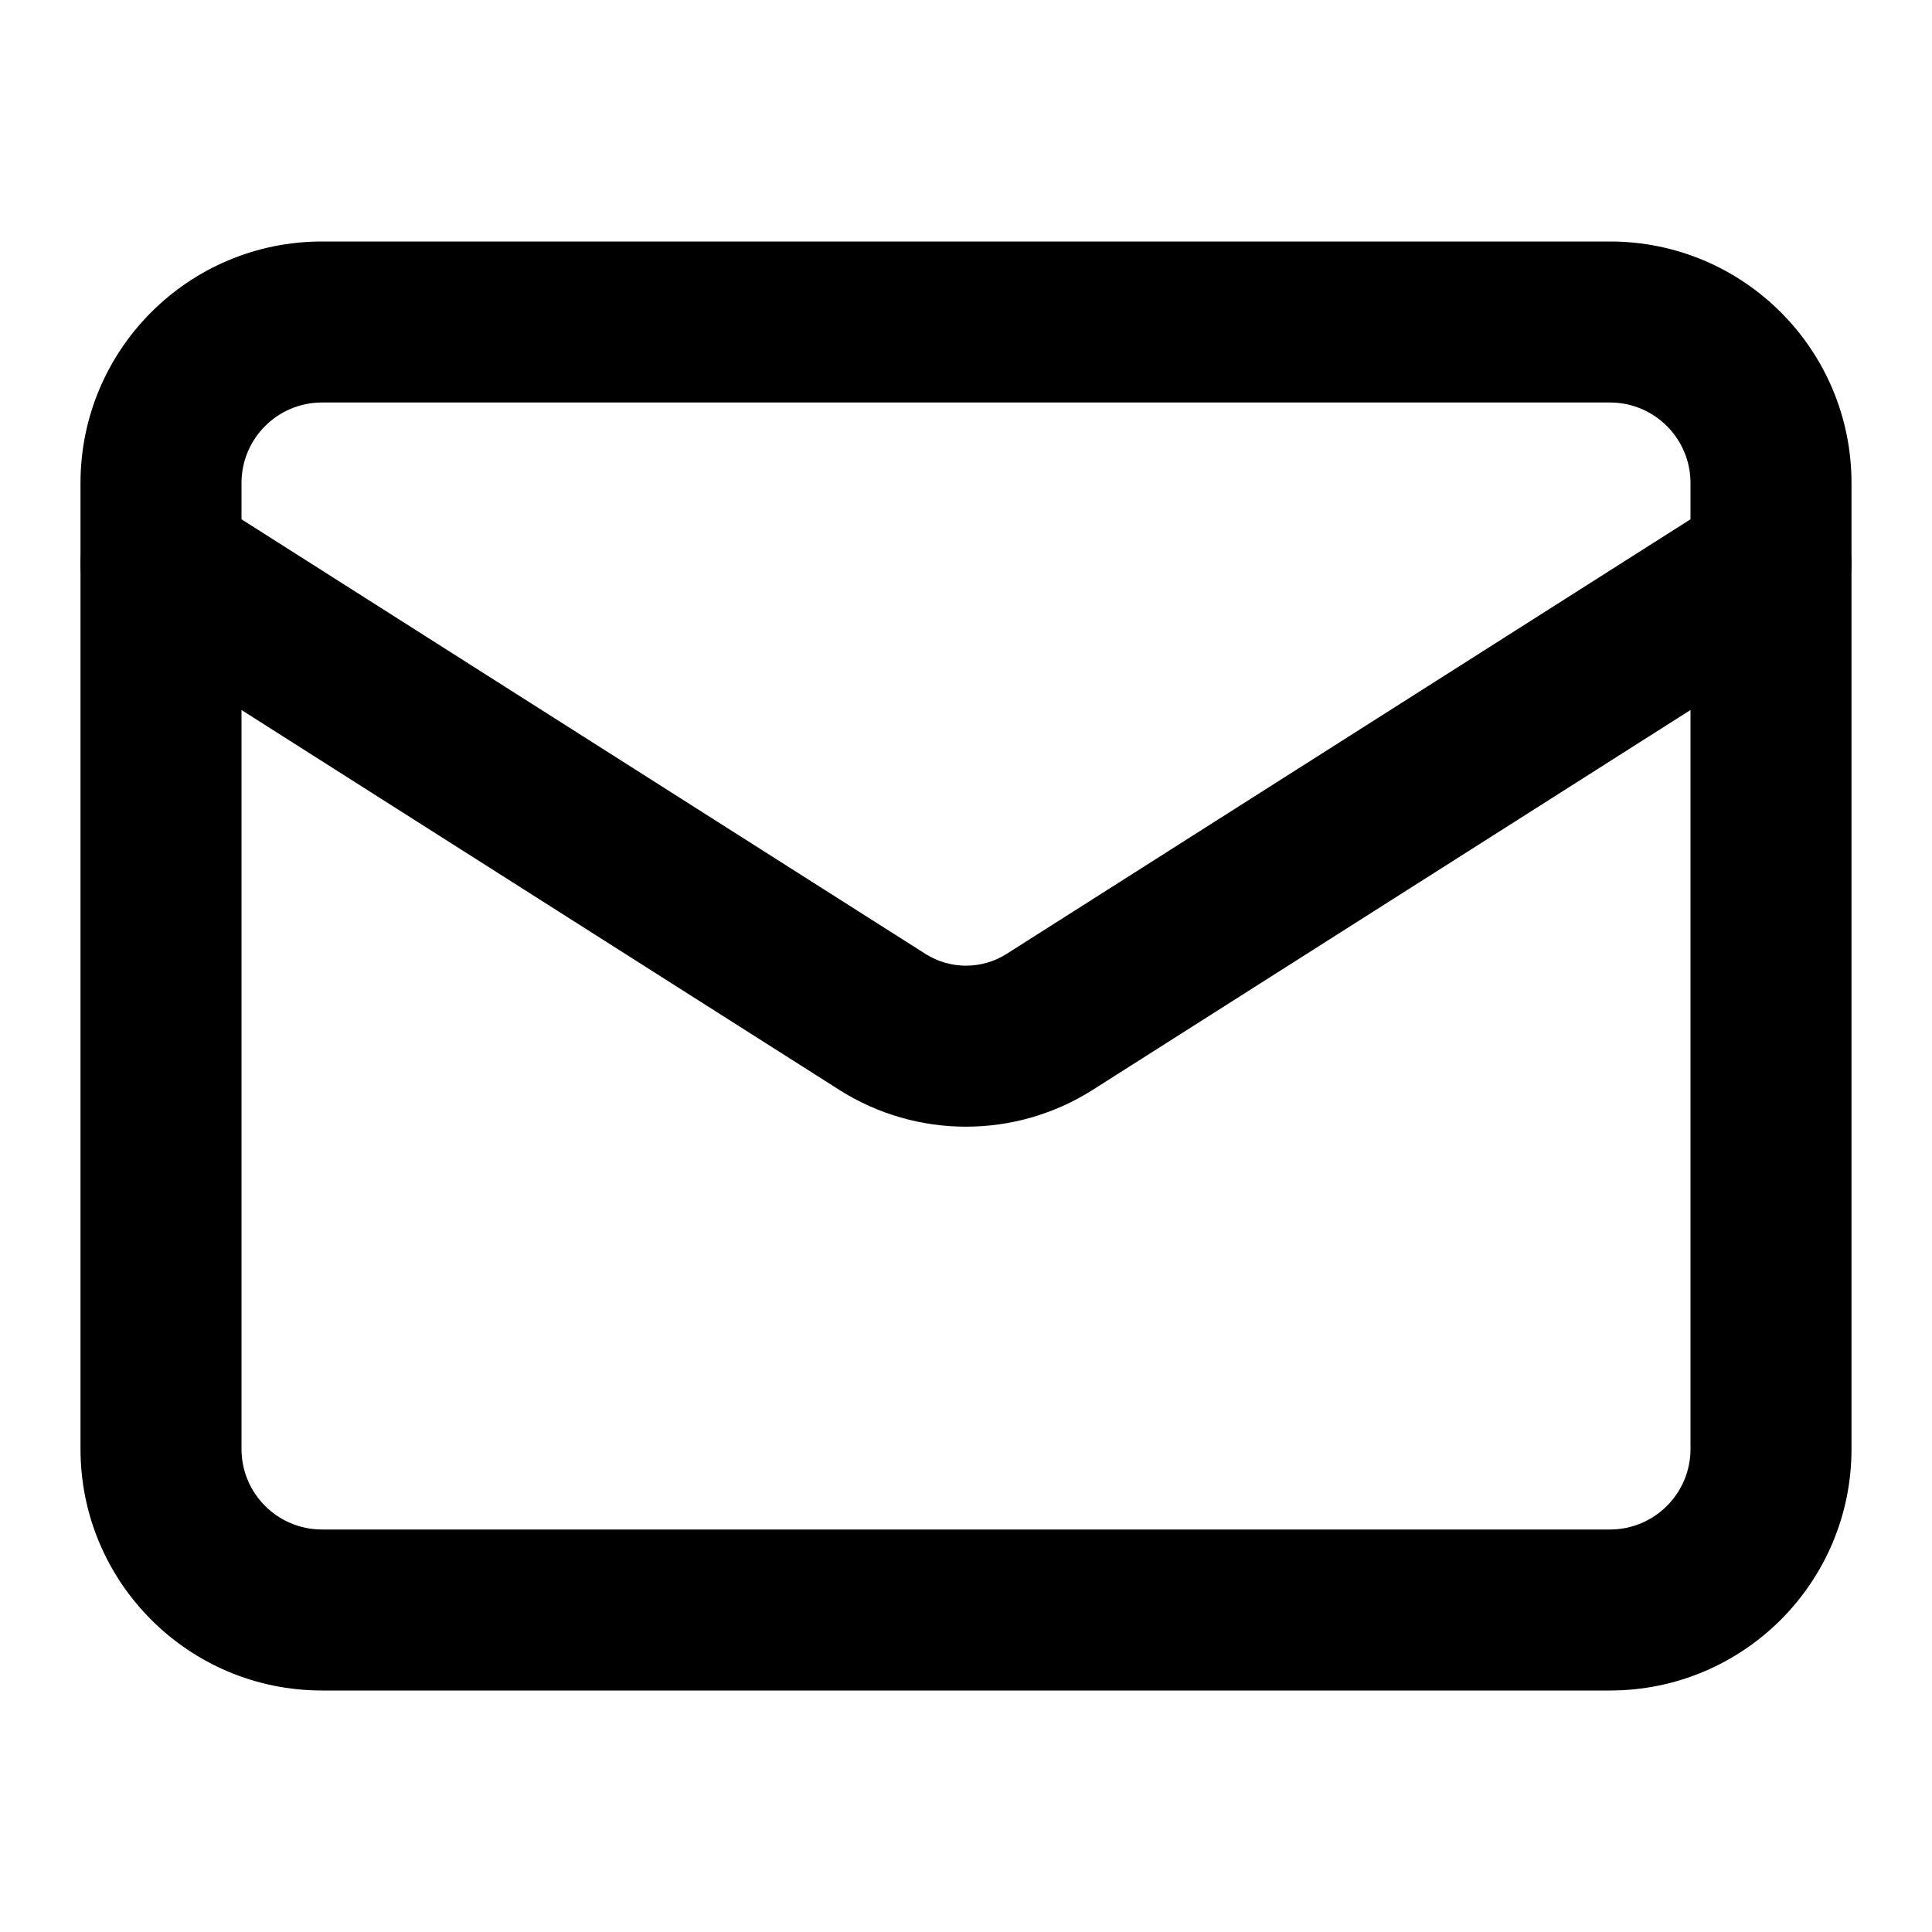 <svg width="24" height="24" viewBox="0 0 24 24" fill="none" xmlns="http://www.w3.org/2000/svg">
<path fill-rule="evenodd" clip-rule="evenodd" d="M4 5C3.448 5 3 5.448 3 6V18C3 18.552 3.448 19 4 19H20C20.552 19 21 18.552 21 18V6C21 5.448 20.552 5 20 5H4ZM1 6C1 4.343 2.343 3 4 3H20C21.657 3 23 4.343 23 6V18C23 19.657 21.657 21 20 21H4C2.343 21 1 19.657 1 18V6Z" fill="black"/>
<path fill-rule="evenodd" clip-rule="evenodd" d="M1.156 6.464C1.452 5.998 2.07 5.86 2.536 6.156L11.503 11.854C11.652 11.947 11.824 11.996 12 11.996C12.176 11.996 12.348 11.947 12.497 11.854L12.499 11.853L21.464 6.156C21.93 5.86 22.548 5.998 22.844 6.464C23.14 6.93 23.003 7.548 22.536 7.844L13.561 13.547C13.093 13.841 12.552 13.996 12 13.996C11.448 13.996 10.907 13.841 10.439 13.547L10.434 13.544L1.464 7.844C0.998 7.548 0.86 6.93 1.156 6.464Z" fill="black"/>
</svg>

